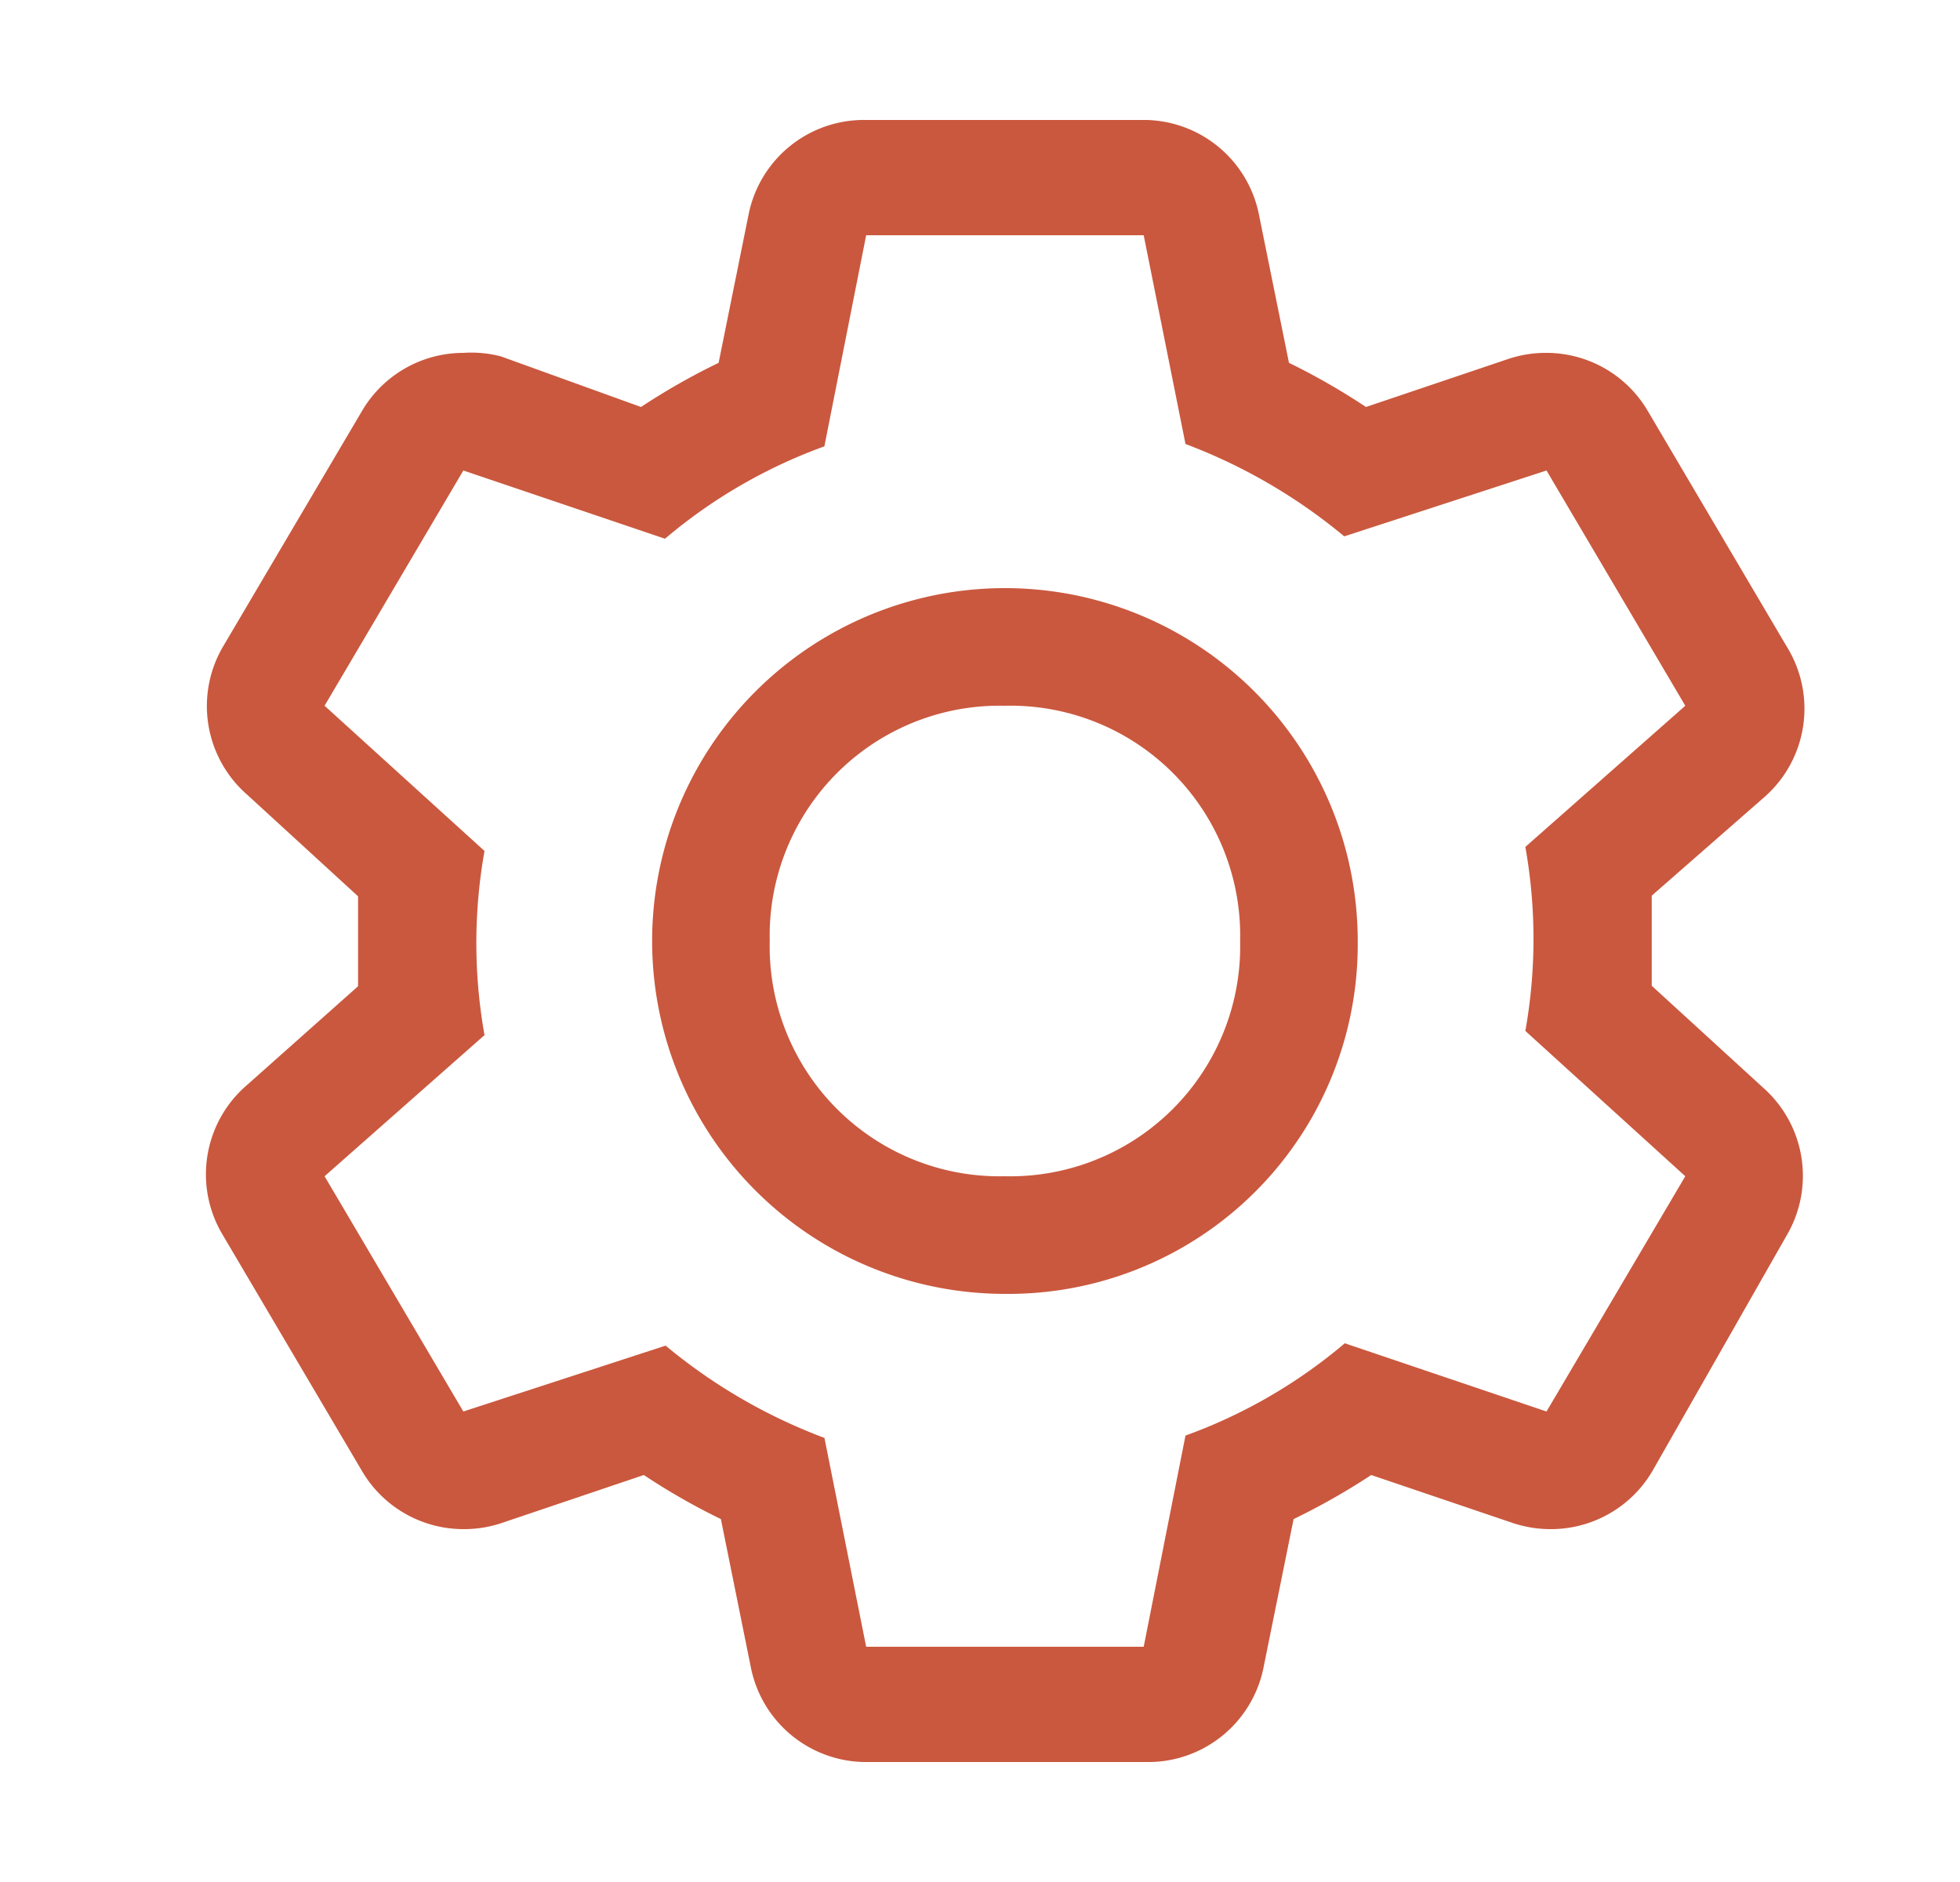 <svg width="25" height="24" fill="none" xmlns="http://www.w3.org/2000/svg"><path d="M21.068 12.57v-1.148l1.44-1.26a1.5 1.5 0 00.285-1.912l-1.77-3a1.5 1.5 0 00-1.297-.75 1.5 1.5 0 00-.48.075l-1.823.615a8.517 8.517 0 00-.982-.563l-.383-1.89a1.5 1.5 0 00-1.5-1.207h-3.51a1.5 1.5 0 00-1.5 1.207l-.382 1.89a8.61 8.61 0 00-.99.563L6.39 4.545a1.5 1.5 0 00-.48-.045 1.5 1.5 0 00-1.298.75l-1.77 3a1.5 1.5 0 00.308 1.882l1.417 1.298v1.147l-1.417 1.26a1.5 1.5 0 00-.308 1.913l1.77 3a1.5 1.5 0 001.298.75c.163.001.325-.024.48-.075l1.822-.615c.315.209.643.397.983.562l.382 1.89a1.5 1.5 0 001.5 1.208h3.54a1.5 1.5 0 001.5-1.208l.383-1.89a8.63 8.63 0 00.99-.562l1.815.615c.154.05.316.076.48.075a1.5 1.5 0 001.297-.75l1.71-3a1.5 1.5 0 00-.307-1.883l-1.418-1.297zM19.726 18l-2.573-.87c-.602.51-1.29.909-2.032 1.177L14.588 21h-3.54l-.532-2.663A7.018 7.018 0 018.49 17.16L5.91 18l-1.77-3 2.04-1.8a6.675 6.675 0 010-2.348L4.14 9l1.77-3 2.572.87a6.645 6.645 0 012.033-1.178L11.048 3h3.54l.533 2.662c.736.277 1.42.675 2.025 1.178l2.58-.84 1.77 3-2.04 1.8a6.679 6.679 0 010 2.347L21.496 15l-1.77 3z" fill="#CA583E"/><path d="M12.818 16.5a4.5 4.5 0 114.5-4.5 4.456 4.456 0 01-4.5 4.5zm0-7.5a2.933 2.933 0 00-3 3 2.932 2.932 0 003 3 2.933 2.933 0 003-3 2.931 2.931 0 00-3-3z" fill="#CA583E"/></svg>